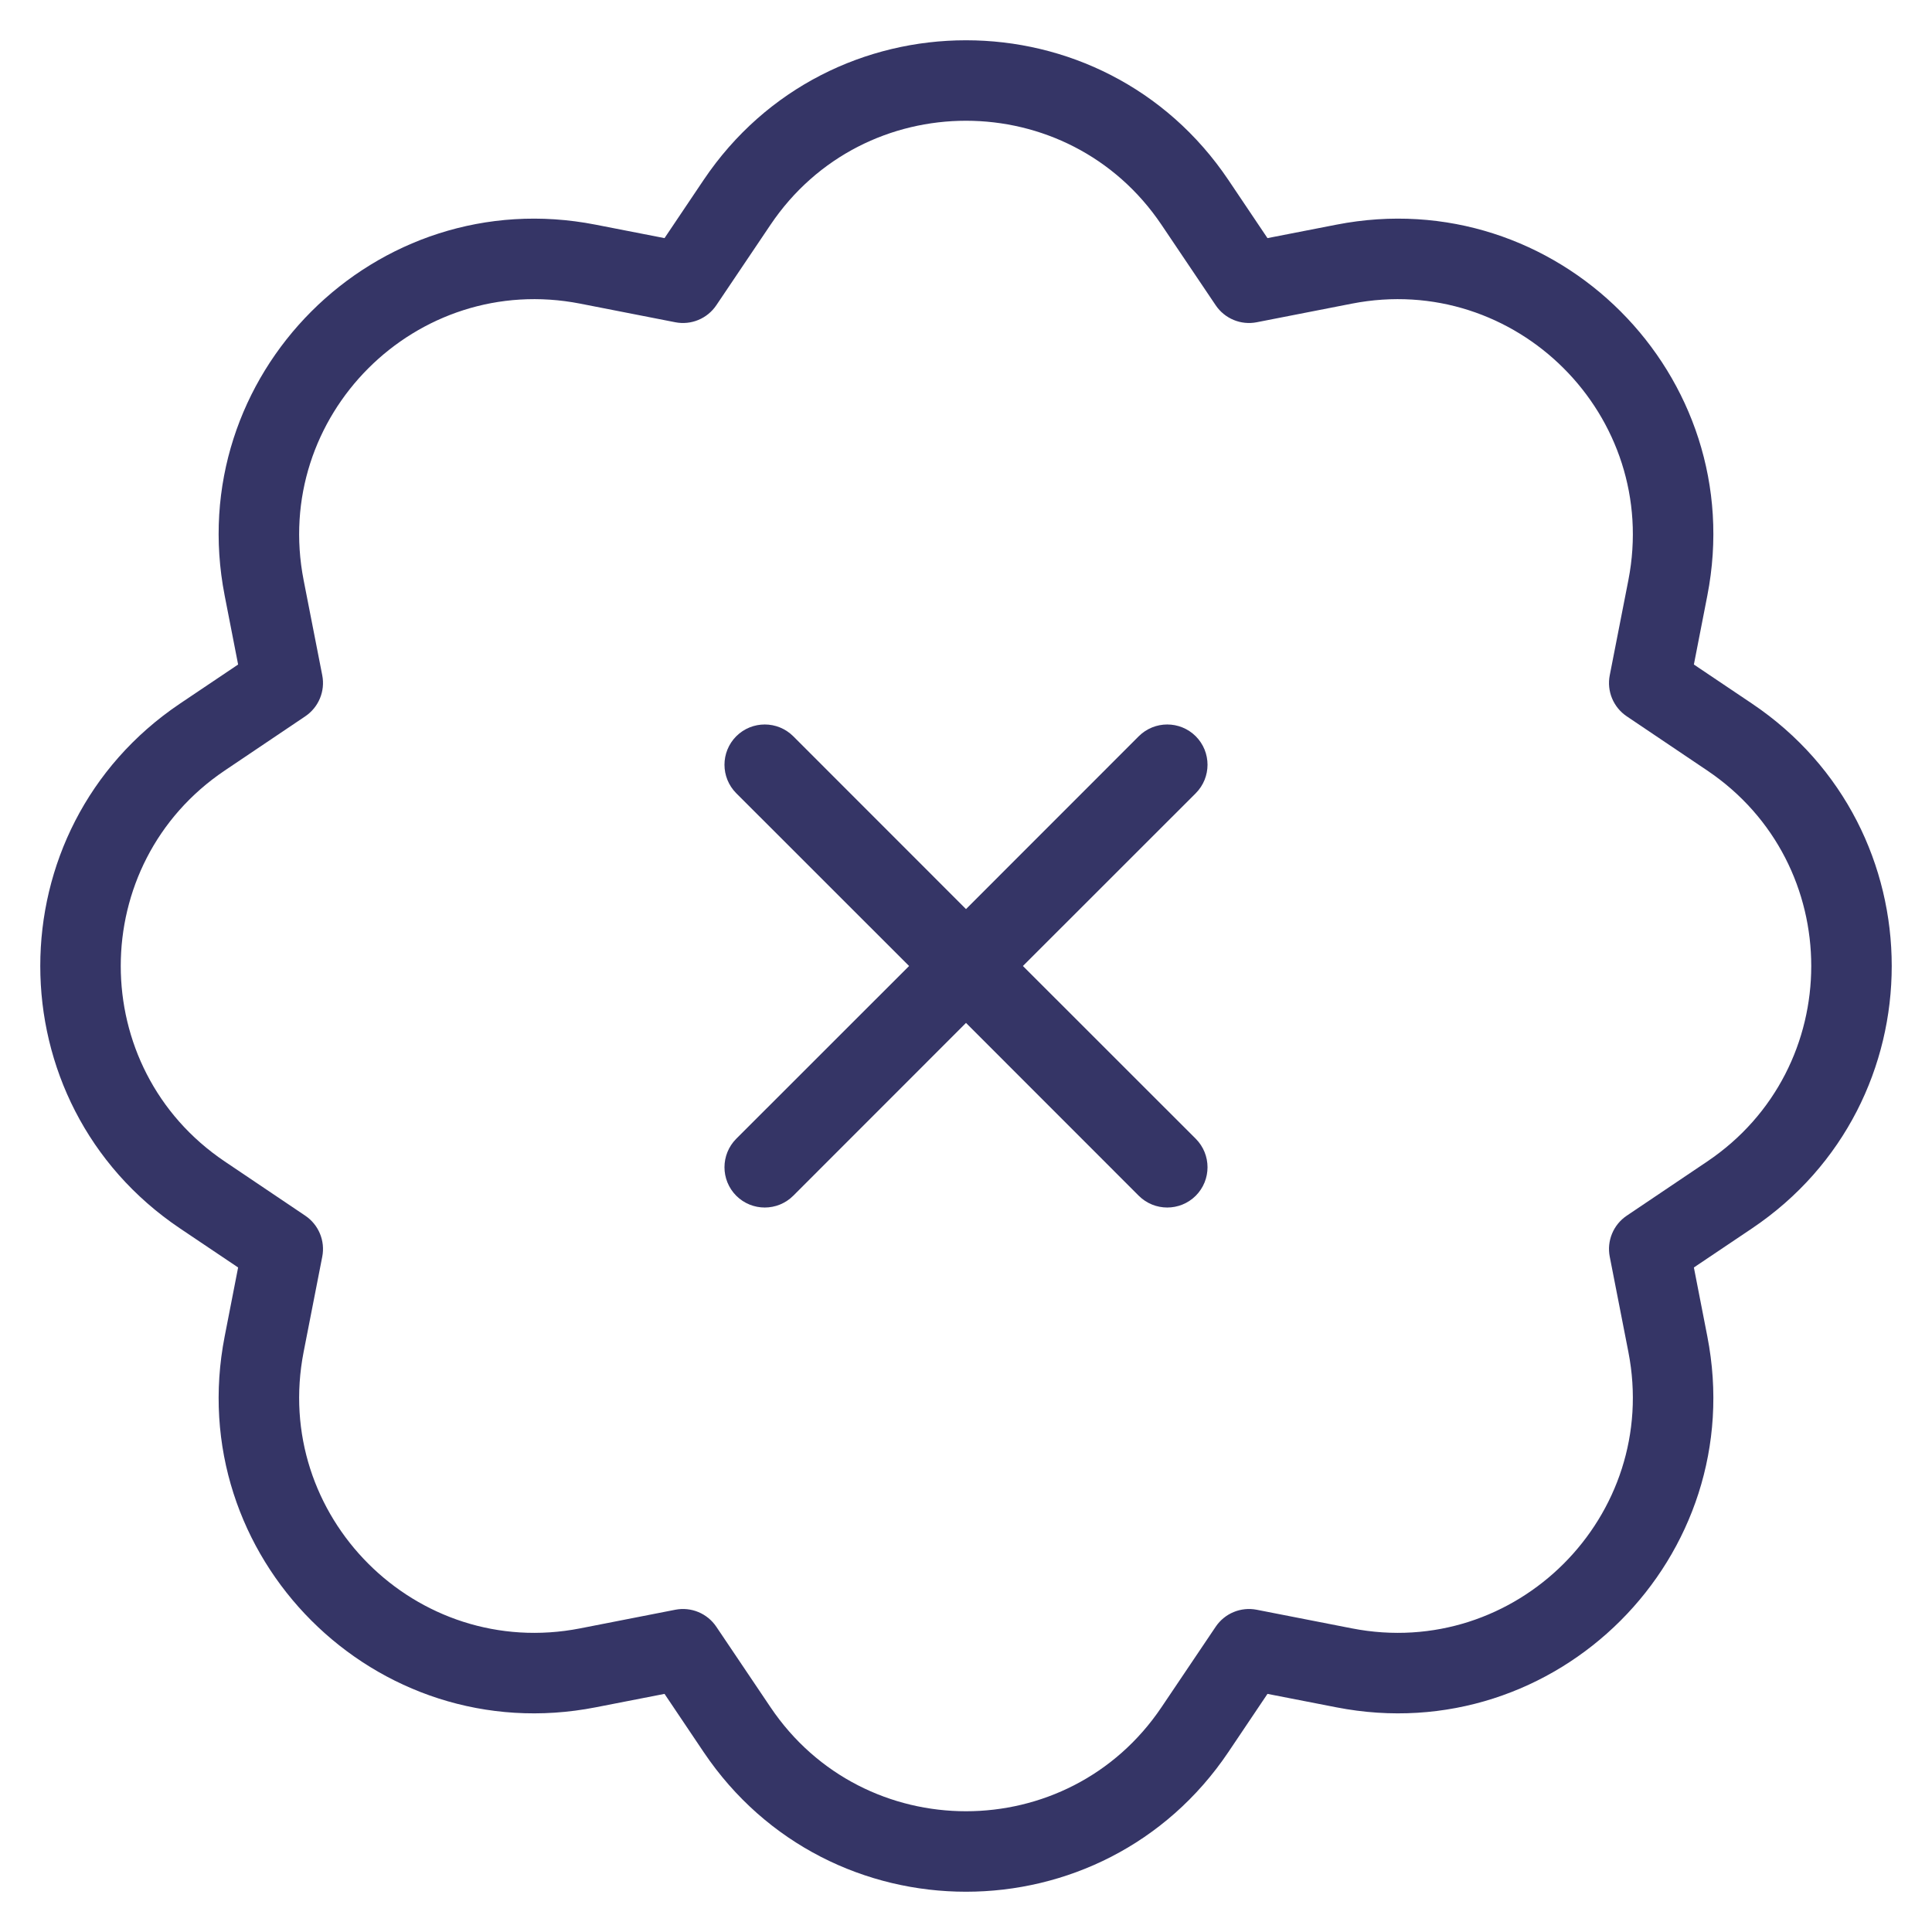 <svg width="24" height="24" viewBox="0 0 24 24" fill="none" xmlns="http://www.w3.org/2000/svg">
<g clip-path="url(#clip0_9001_293269)">
<path d="M14.854 14.854C14.658 15.049 14.342 15.049 14.146 14.854L12 12.707L9.854 14.854C9.658 15.049 9.342 15.049 9.146 14.854C8.951 14.658 8.951 14.342 9.146 14.146L11.293 12L9.146 9.854C8.951 9.658 8.951 9.342 9.146 9.146C9.342 8.951 9.658 8.951 9.854 9.146L12 11.293L14.146 9.146C14.342 8.951 14.658 8.951 14.854 9.146C15.049 9.342 15.049 9.658 14.854 9.854L12.707 12L14.854 14.146C15.049 14.342 15.049 14.658 14.854 14.854Z" fill="#353566"/>
<path fill-rule="evenodd" clip-rule="evenodd" d="M8.741 2.235C10.298 -0.078 13.702 -0.078 15.259 2.235L15.745 2.958L16.601 2.791C19.337 2.256 21.744 4.663 21.209 7.399L21.042 8.255L21.765 8.741C24.078 10.298 24.078 13.702 21.765 15.259L21.042 15.745L21.209 16.601C21.744 19.337 19.337 21.744 16.601 21.209L15.745 21.042L15.259 21.765C13.702 24.078 10.298 24.078 8.741 21.765L8.255 21.042L7.399 21.209C4.663 21.744 2.256 19.337 2.791 16.601L2.958 15.745L2.235 15.259C-0.078 13.702 -0.078 10.298 2.235 8.741L2.958 8.255L2.791 7.399C2.256 4.663 4.663 2.256 7.399 2.791L8.255 2.958L8.741 2.235ZM14.429 2.793C13.269 1.069 10.731 1.069 9.571 2.793L8.899 3.791C8.787 3.958 8.586 4.042 8.388 4.003L7.208 3.772C5.168 3.373 3.373 5.168 3.772 7.208L4.003 8.388C4.042 8.586 3.958 8.787 3.791 8.899L2.793 9.571C1.069 10.731 1.069 13.269 2.793 14.429L3.791 15.101C3.958 15.213 4.042 15.414 4.003 15.612L3.772 16.793C3.373 18.832 5.168 20.627 7.208 20.228L8.388 19.997C8.586 19.958 8.787 20.042 8.899 20.209L9.571 21.207C10.731 22.931 13.269 22.931 14.429 21.207L15.101 20.209C15.213 20.042 15.414 19.958 15.612 19.997L16.793 20.228C18.832 20.627 20.627 18.832 20.228 16.793L19.997 15.612C19.958 15.414 20.042 15.213 20.209 15.101L21.207 14.429C22.931 13.269 22.931 10.731 21.207 9.571L20.209 8.899C20.042 8.787 19.958 8.586 19.997 8.388L20.228 7.208C20.627 5.168 18.832 3.373 16.793 3.772L15.612 4.003C15.414 4.042 15.213 3.958 15.101 3.791L14.429 2.793Z" fill="#353566"/>
</g>
<defs>
<clipPath id="clip0_9001_293269">
<rect width="24" height="24" fill="white"/>
</clipPath>
</defs>
</svg>
